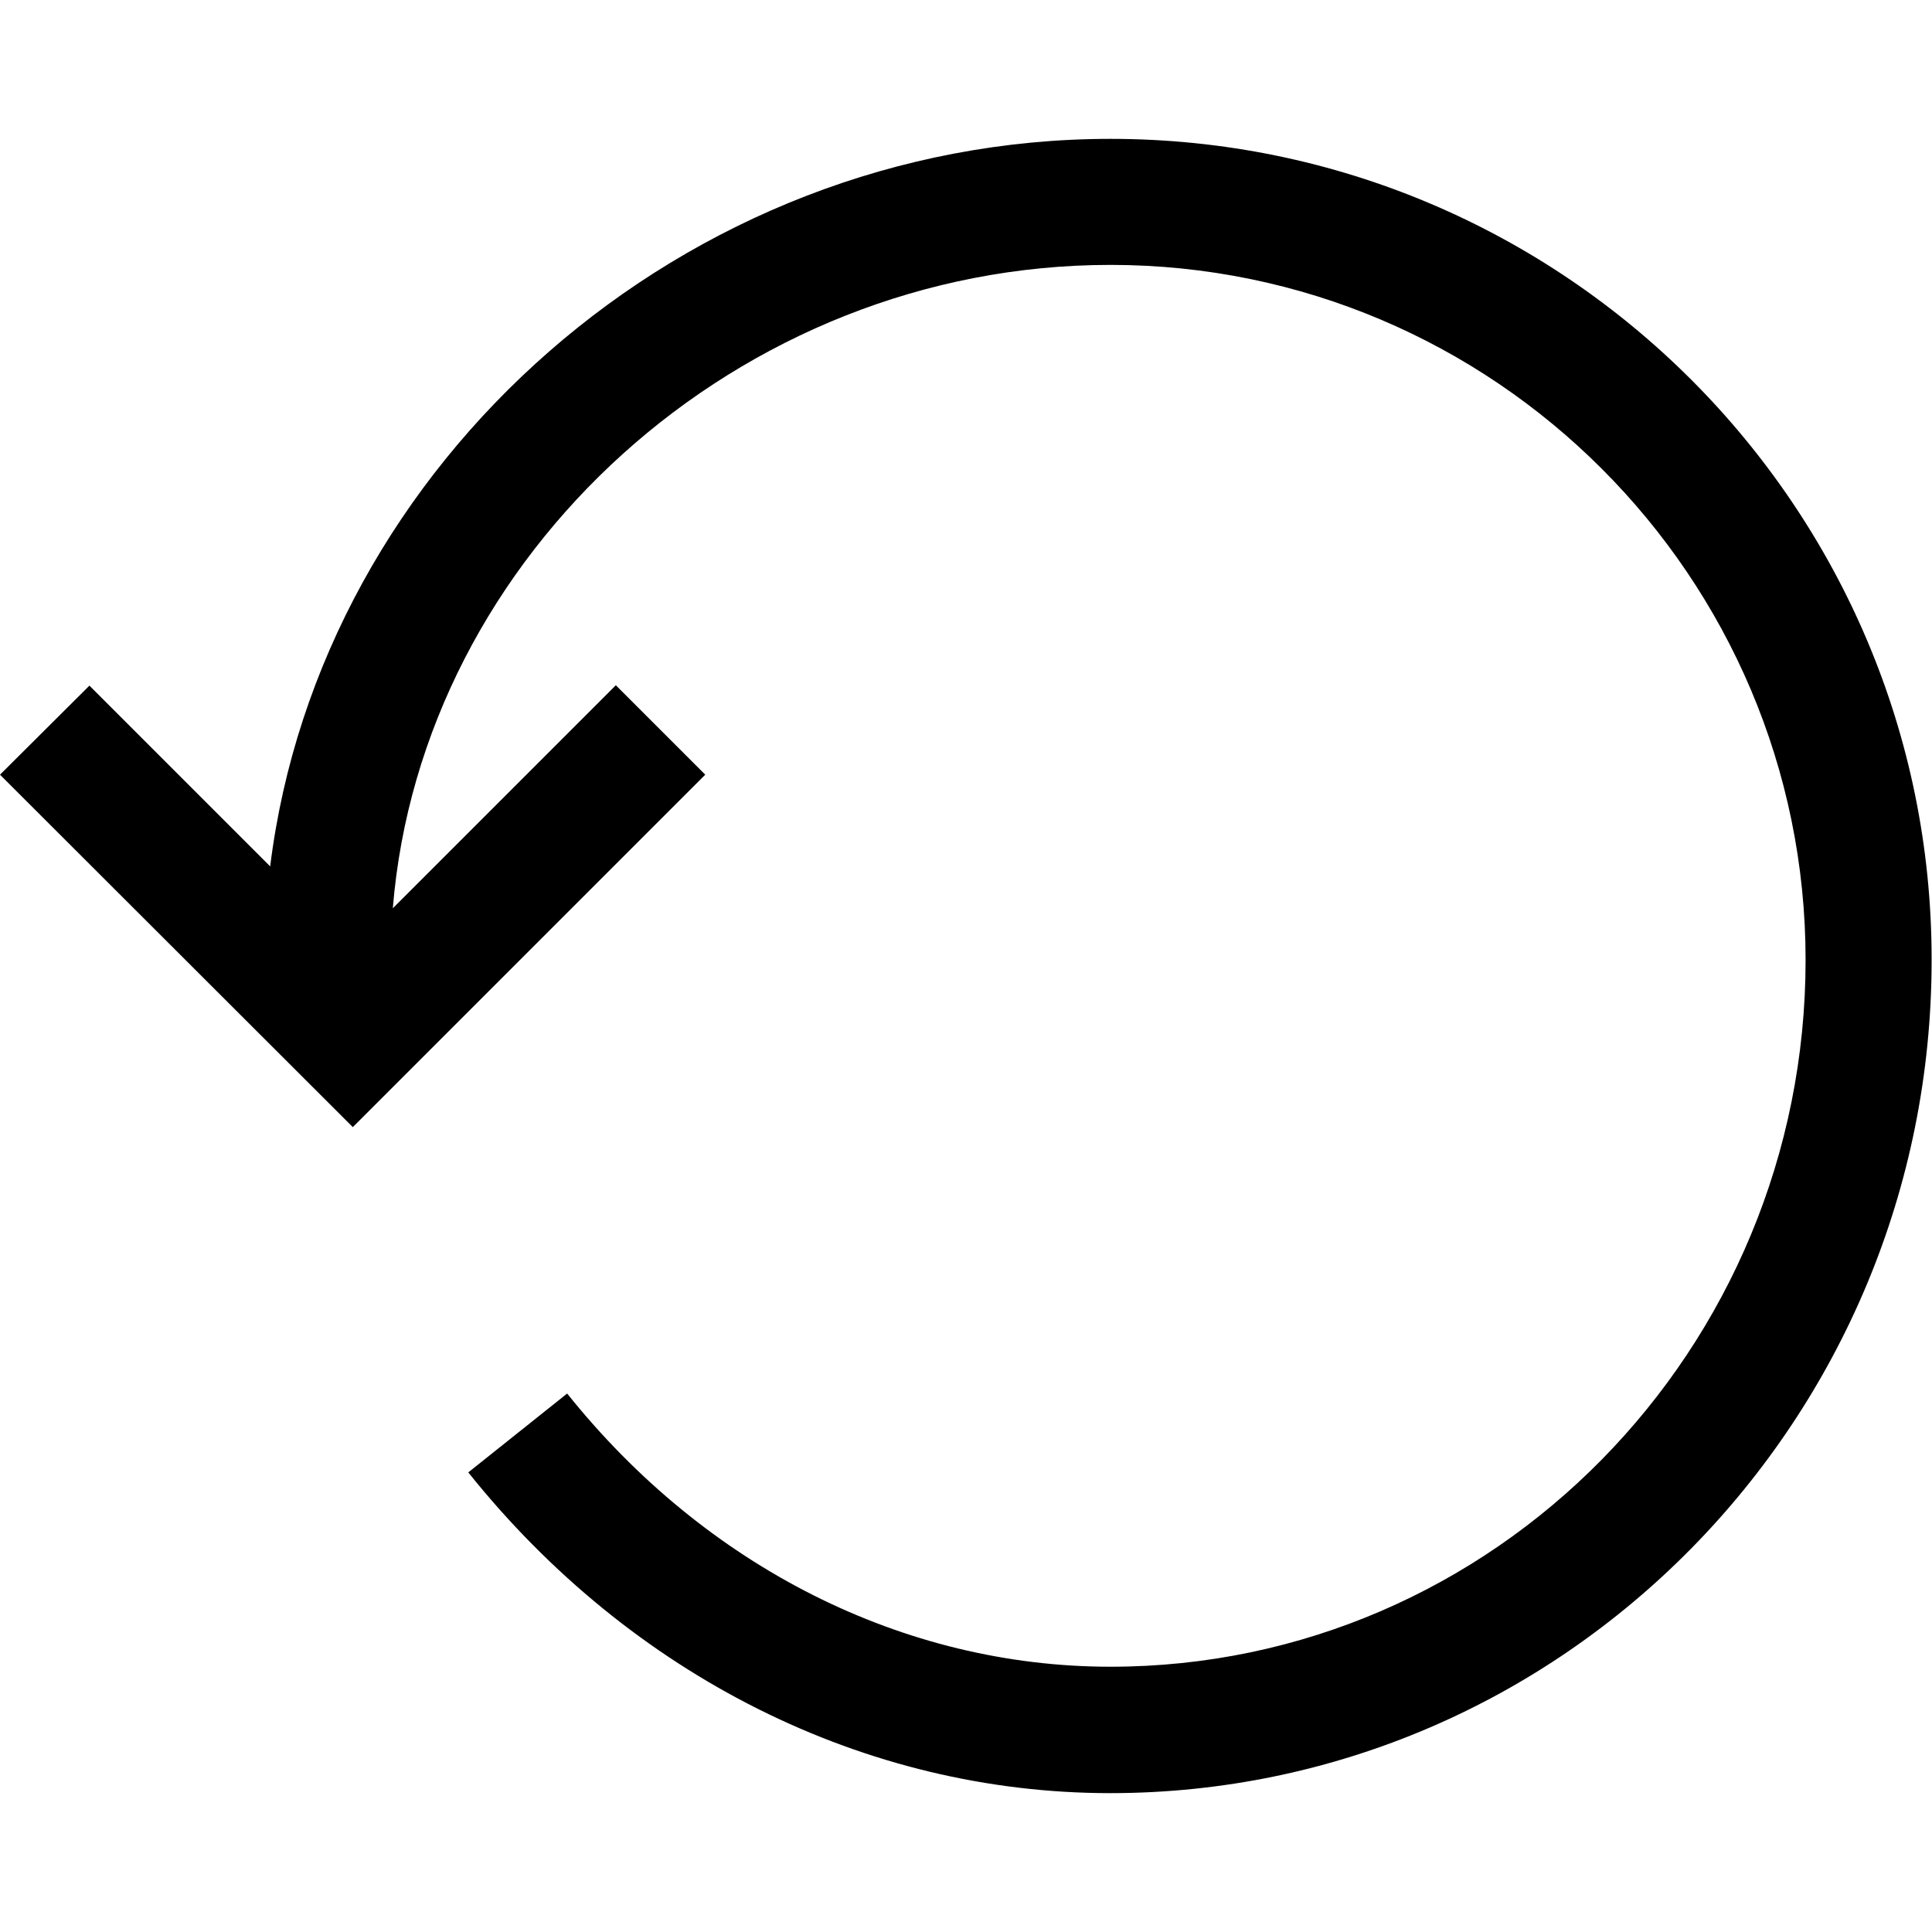 <?xml version="1.0" encoding="utf-8"?>
<!-- Generator: Adobe Illustrator 18.0.0, SVG Export Plug-In . SVG Version: 6.00 Build 0)  -->
<!DOCTYPE svg PUBLIC "-//W3C//DTD SVG 1.1//EN" "http://www.w3.org/Graphics/SVG/1.1/DTD/svg11.dtd">
<svg version="1.1" id="Layer_1" xmlns="http://www.w3.org/2000/svg" xmlns:xlink="http://www.w3.org/1999/xlink" x="0px" y="0px"
	 viewBox="0 0 512 512" enable-background="new 0 0 512 512" xml:space="preserve">
<path d="M294.3,36.8c-113,0-209.5,86-222.7,192.8l-47.9-47.9L0,205.3l92,91.9l0,0l1.5,1.5l93.4-93.4l-23.7-23.7l-59.1,59.1
	c7.6-93.7,91.5-170.5,190.2-170.5c101.6,0,184.2,82.7,184.2,184.2c0,103.3-82.6,187.3-184.2,187.3c-54.8,0-107.2-26.4-144-72.4
	l-26.2,20.9c43.2,54,105.2,85,170.1,85c120.1,0,217.7-99,217.7-220.8C512,134.4,414.4,36.8,294.3,36.8z"/>
</svg>
